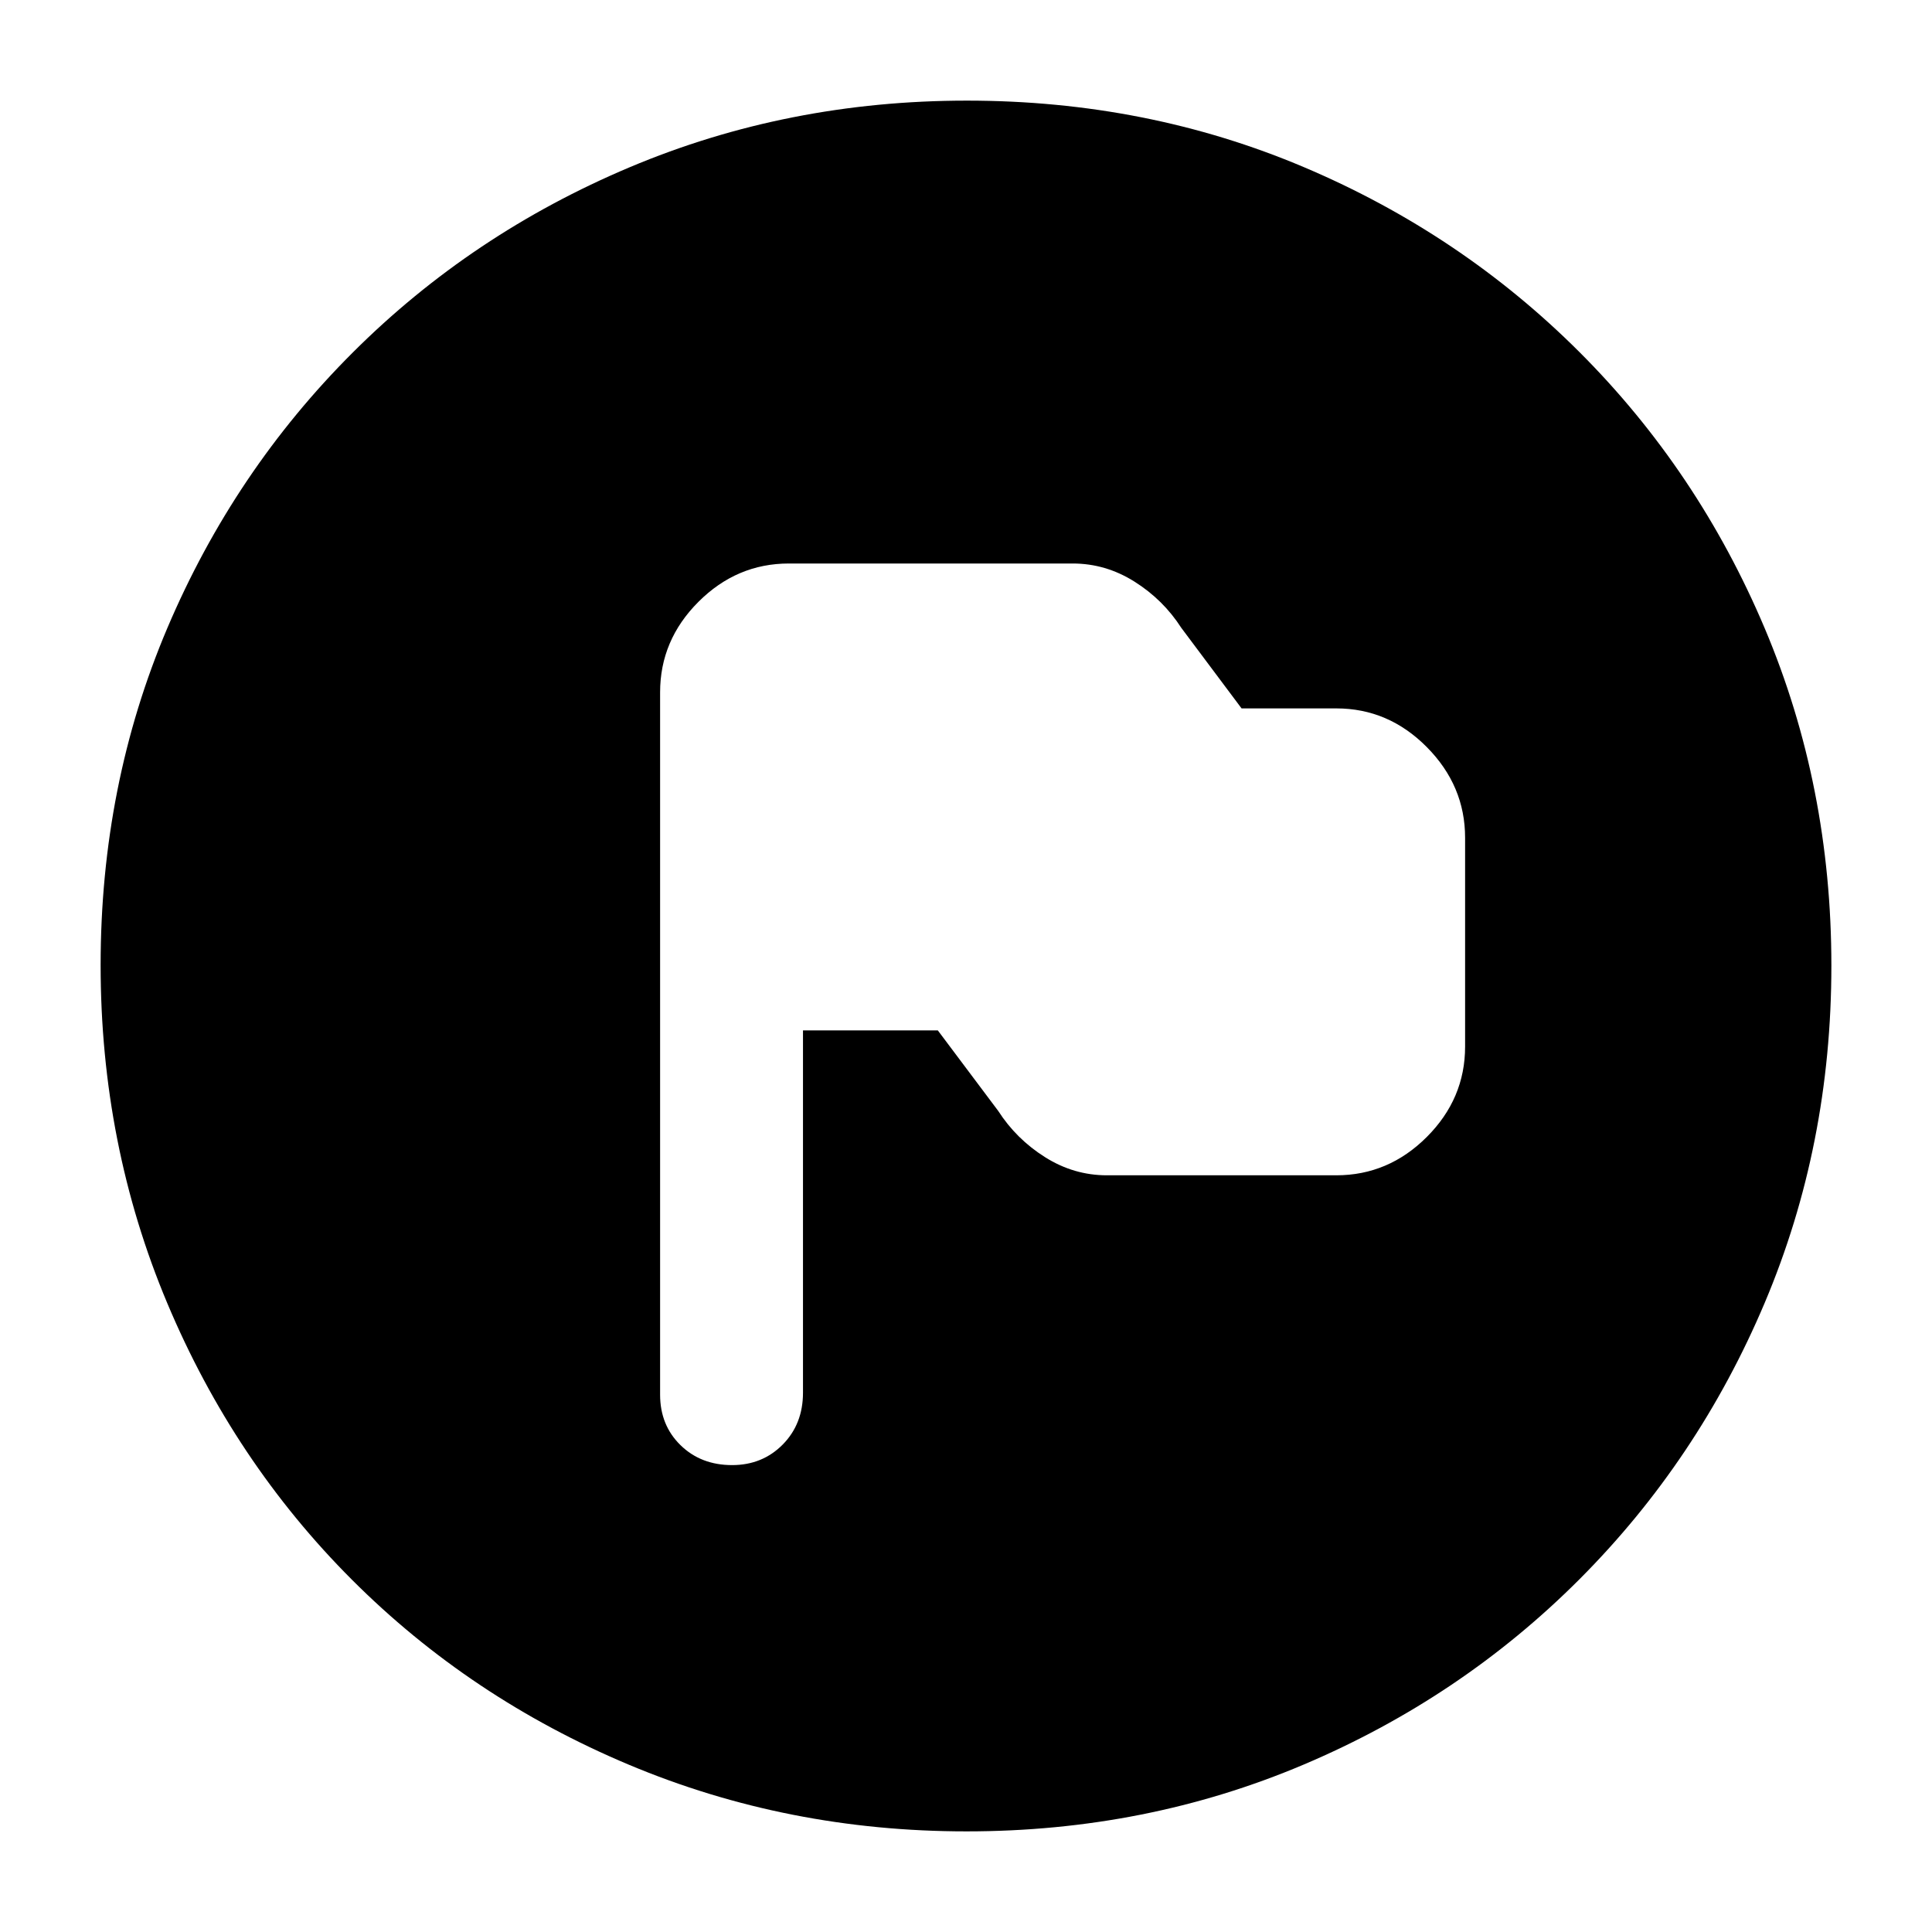 <svg xmlns="http://www.w3.org/2000/svg" height="20" viewBox="0 -960 960 960" width="20"><path d="M399-448h67l30 40q9 14 23.29 23t30.71 9h114q25.9 0 44.95-19.03Q728-414.07 728-439.94v-103.78q0-25.88-19.05-45.08T664-608h-47.07L587-648q-9-14-23.29-23T533-680H392q-25.9 0-44.95 19.05Q328-641.9 328-616v349q0 15.17 10.13 25.08 10.14 9.92 25.64 9.92 15.06 0 25.15-10.2Q399-252.4 399-268v-180Zm129-80ZM480.28-50q-88.92 0-167.75-33.1-78.82-33.11-137.57-91.86T83.1-312.49Q50-391.28 50-480.46q0-89.44 33.16-167.49 33.17-78.05 92.18-136.94 59.01-58.89 137.53-92Q391.39-910 480.46-910q89.43 0 167.52 33.09 78.09 33.1 136.96 91.97 58.87 58.87 91.97 137.21Q910-569.38 910-480.19t-33.11 167.52q-33.11 78.32-92 137.33Q726-116.33 647.72-83.16 569.45-50 480.28-50Z"/></svg>